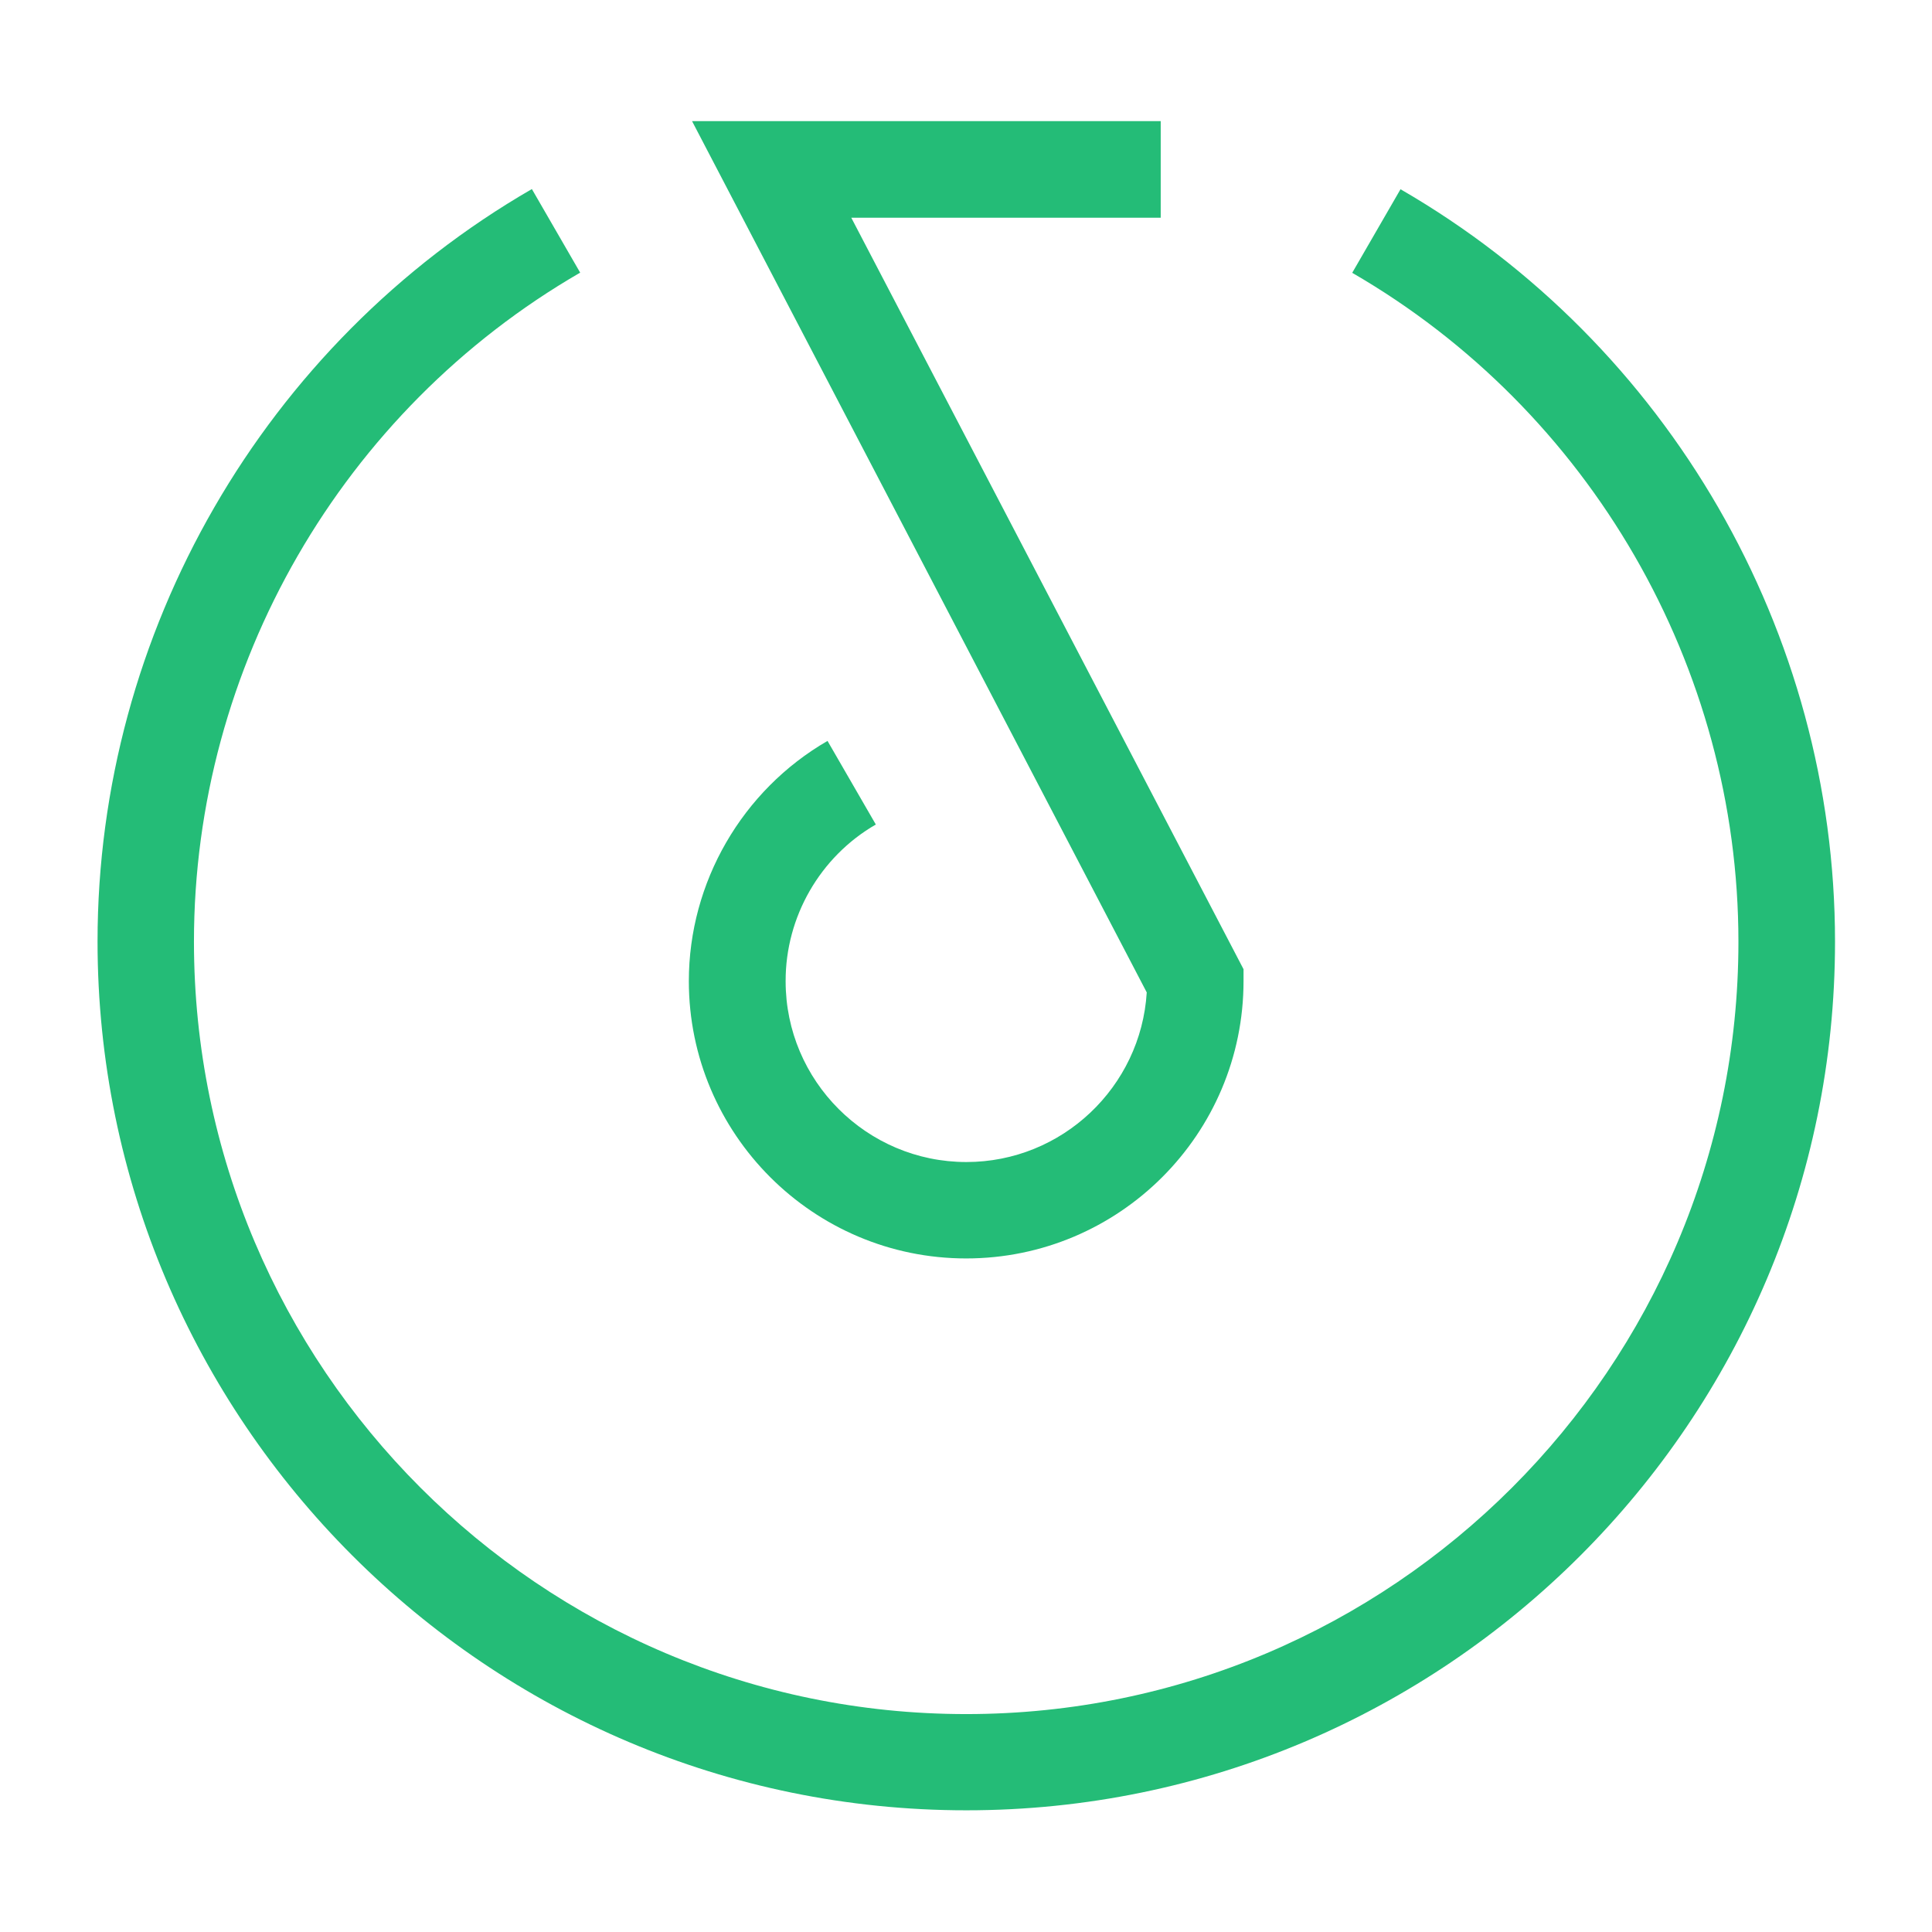 <?xml version="1.0" standalone="no"?><!DOCTYPE svg PUBLIC "-//W3C//DTD SVG 1.1//EN" "http://www.w3.org/Graphics/SVG/1.1/DTD/svg11.dtd"><svg t="1634869253327" class="icon" viewBox="0 0 1024 1024" version="1.1" xmlns="http://www.w3.org/2000/svg" p-id="2477" xmlns:xlink="http://www.w3.org/1999/xlink" width="200" height="200"><defs><style type="text/css"></style></defs><path d="M742.3 100.3l-25.6 44.3c126.2 73 204.7 208.9 204.7 354.6 0 225.7-183.6 409.3-409.3 409.3S102.8 724.8 102.8 499.1c0-145.7 78.4-281.5 204.7-354.6l-25.6-44.3c-142 82.1-230.2 235-230.2 398.8 0 253.9 206.6 460.5 460.5 460.5S972.6 753 972.6 499.1c0-163.9-88.2-316.7-230.3-398.8z" fill="#24BC77" p-id="2478"></path><path d="M464.2 437l-25.6-44.3c-45.3 26.2-73.5 75-73.5 127.3 0 81 65.9 147 147 147s147-65.9 147-147v-6.3L451.2 115.4h164V64.2H366.8l241 461.8c-3.1 50.1-44.8 89.9-95.6 89.9-52.8 0-95.8-43-95.8-95.8-0.1-34.1 18.2-66 47.8-83.1z" fill="#24BC77" p-id="2479"></path></svg>